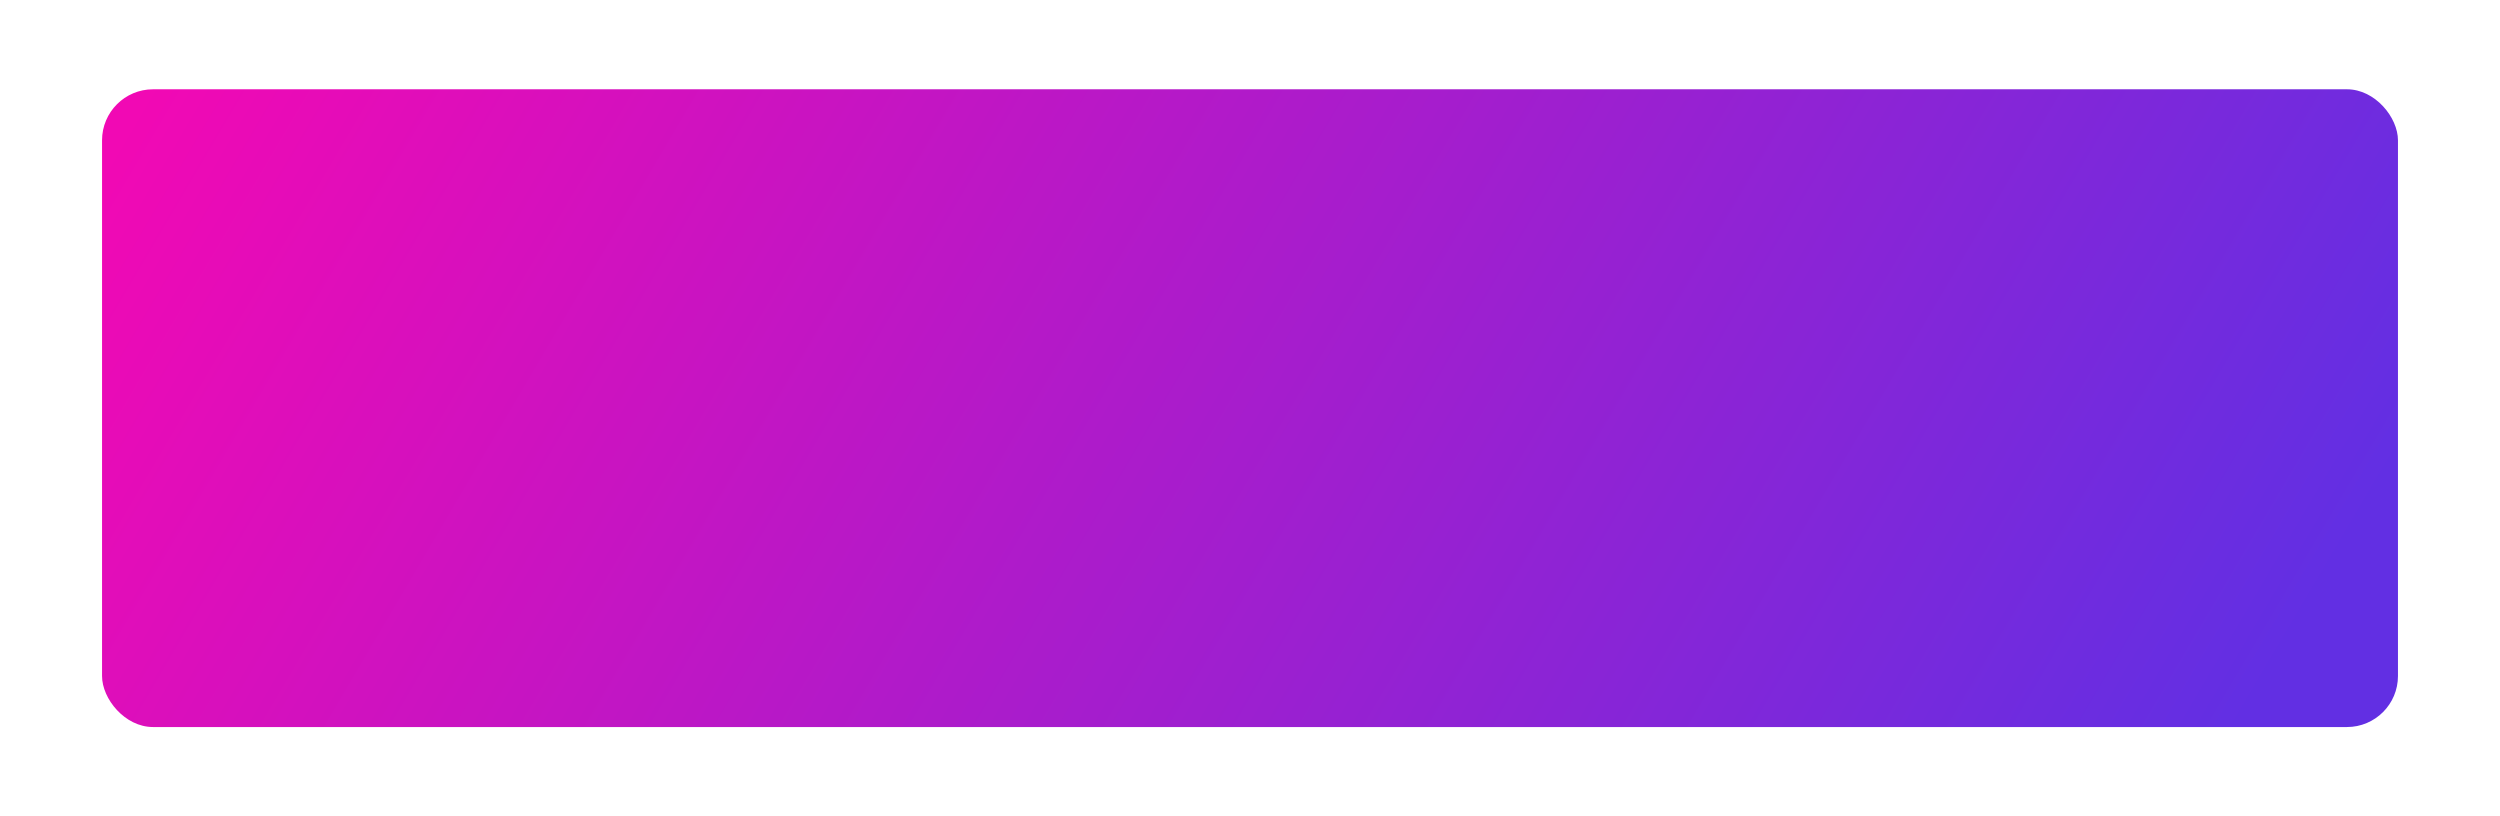 <svg xmlns="http://www.w3.org/2000/svg" xmlns:xlink="http://www.w3.org/1999/xlink" width="196" height="64" viewBox="0 0 196 64"><defs><clipPath id="a"><rect width="196" height="64" transform="translate(1692 174)" fill="#fff"/></clipPath><linearGradient id="b" x1="-0.062" y1="0.447" x2="1" y2="0.623" gradientUnits="objectBoundingBox"><stop offset="0" stop-color="#f109b4"/><stop offset="1" stop-color="#622fe3"/></linearGradient><filter id="c" x="-7" y="-8" width="210" height="80" filterUnits="userSpaceOnUse"><feOffset input="SourceAlpha"/><feGaussianBlur stdDeviation="5" result="d"/><feFlood flood-color="#d428db" flood-opacity="0.6"/><feComposite operator="in" in2="d"/><feComposite in="SourceGraphic"/></filter></defs><g transform="translate(-1692 -174)" clip-path="url(#a)"><g transform="matrix(1, 0, 0, 1, 1692, 174)" filter="url(#c)"><rect width="180" height="50" rx="4" transform="translate(8 7)" fill="url(#b)"/></g></g></svg>